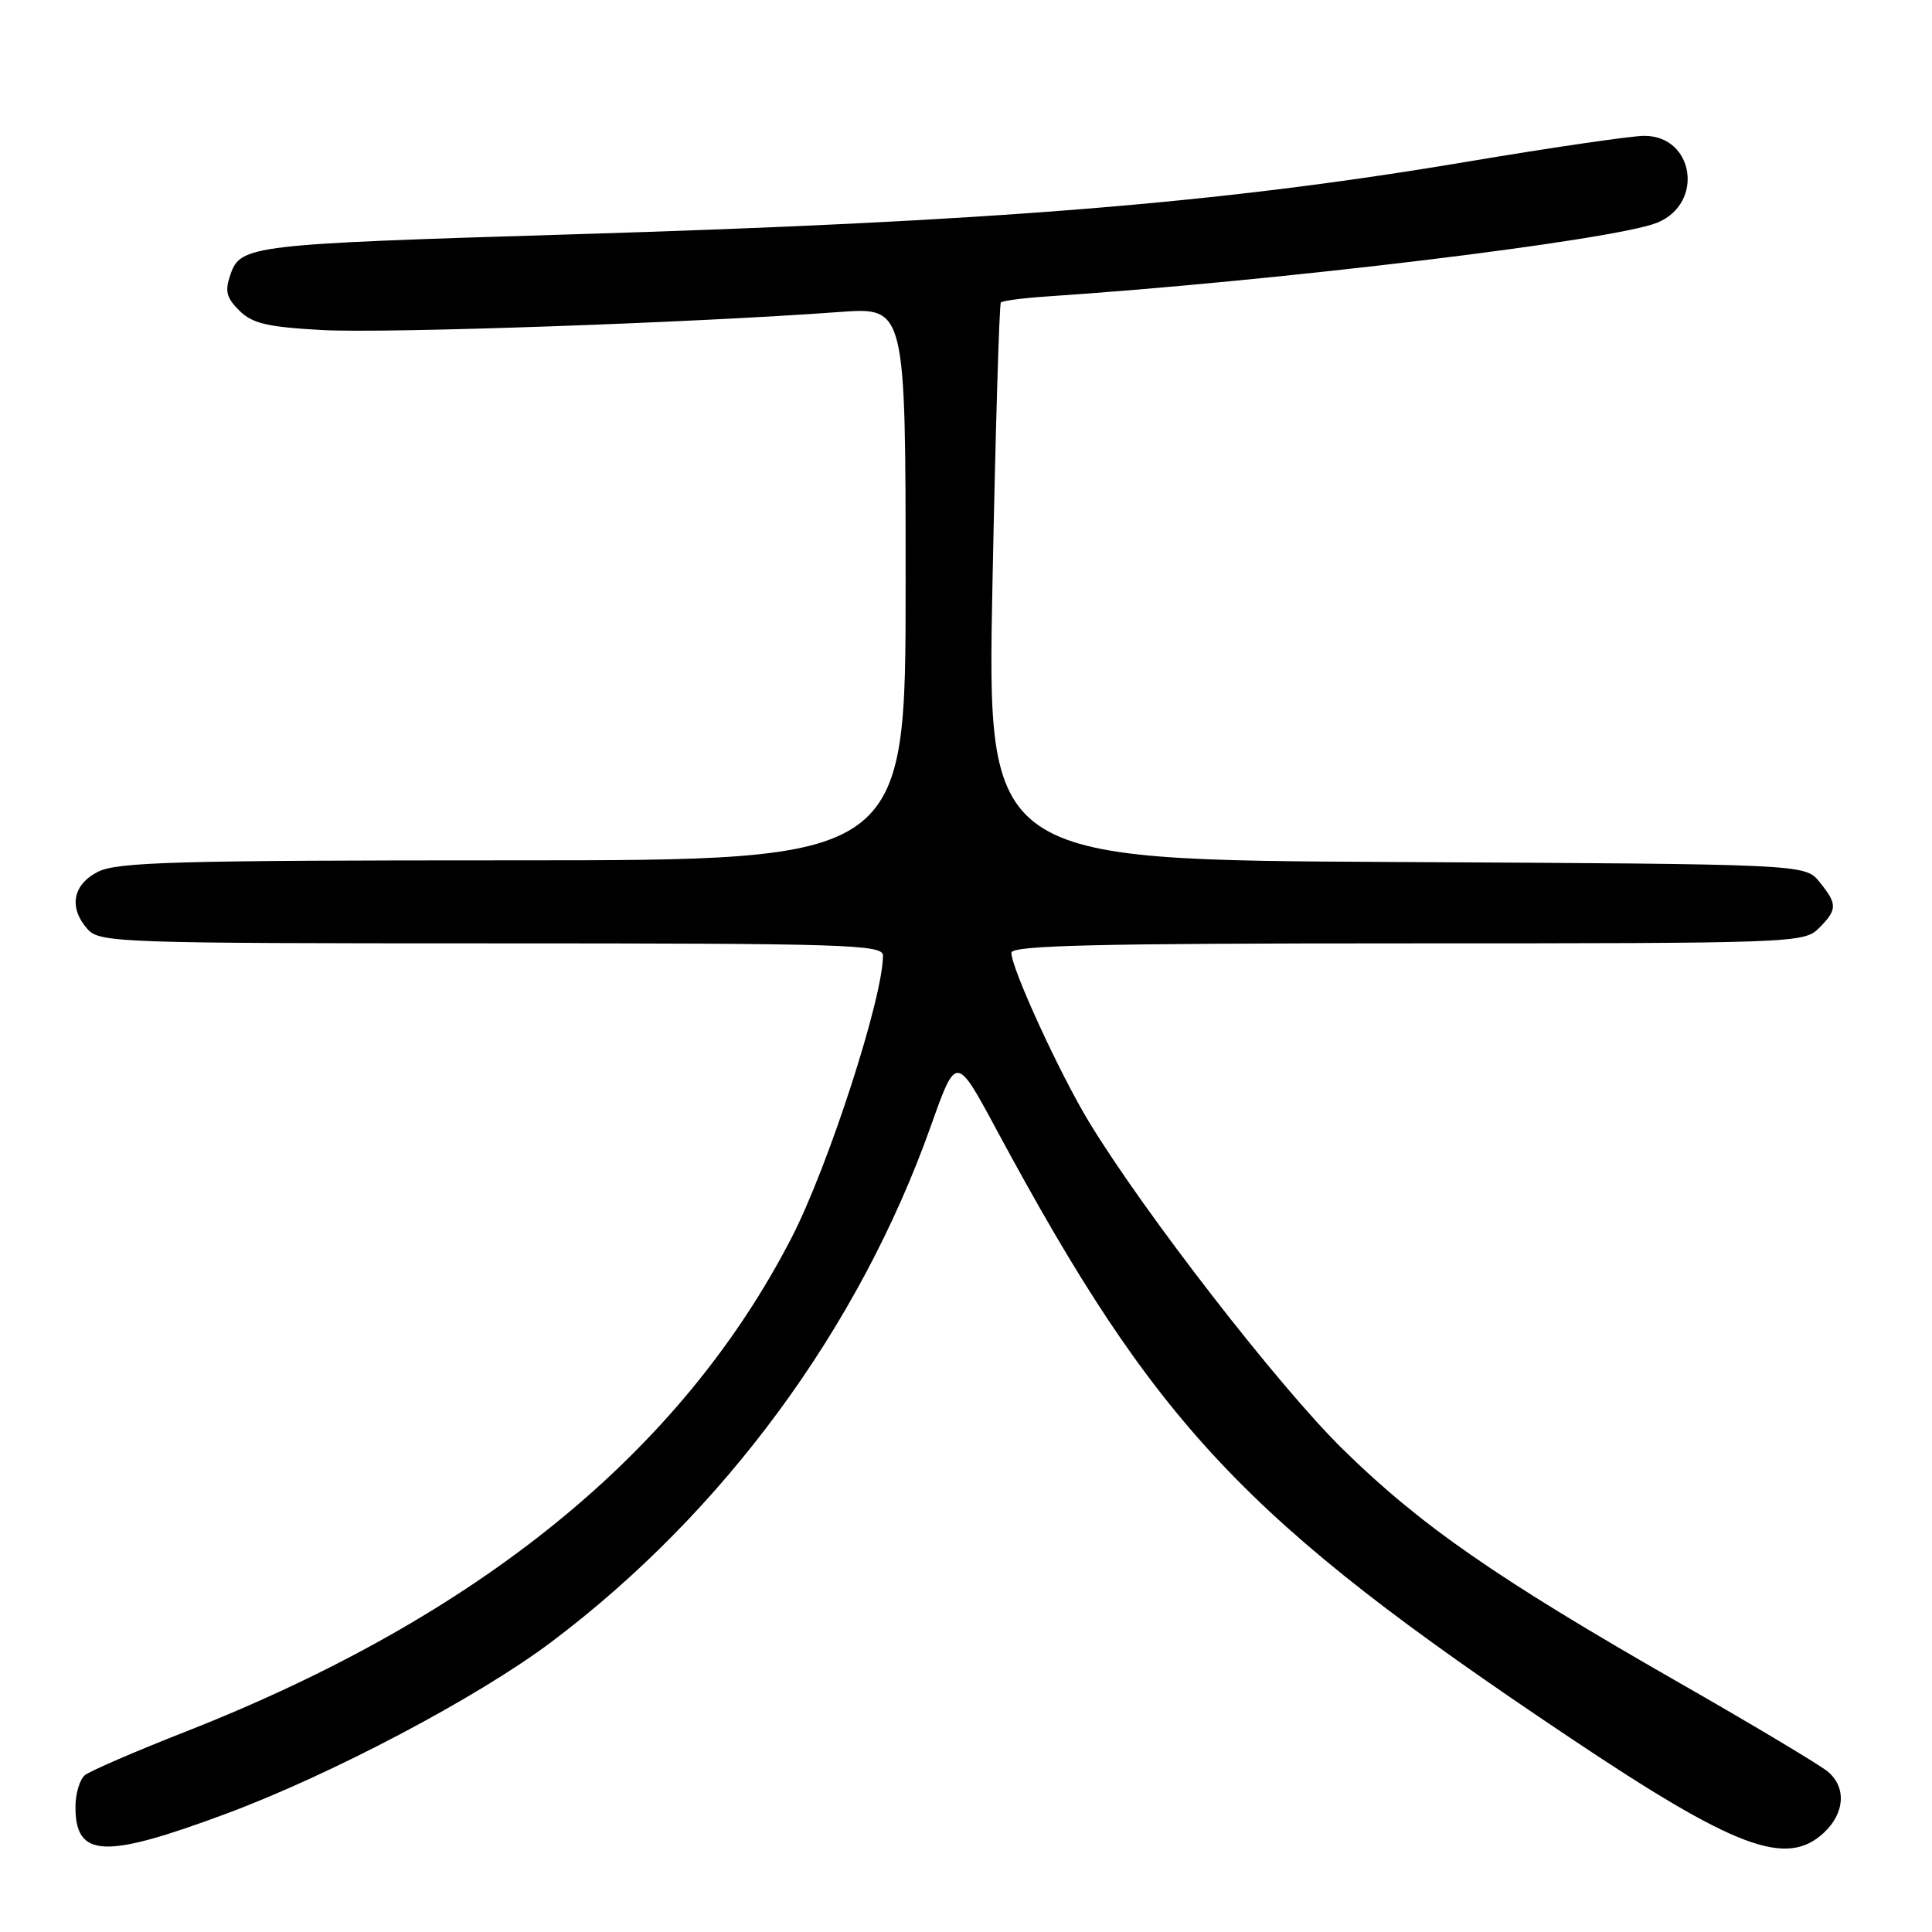 <?xml version="1.0" encoding="UTF-8" standalone="no"?>
<!DOCTYPE svg PUBLIC "-//W3C//DTD SVG 1.1//EN" "http://www.w3.org/Graphics/SVG/1.1/DTD/svg11.dtd" >
<svg xmlns="http://www.w3.org/2000/svg" xmlns:xlink="http://www.w3.org/1999/xlink" version="1.1" viewBox="0 0 256 256">
 <g >
 <path fill="currentColor"
d=" M 29.88 240.36 C 43.84 235.18 63.27 224.93 73.02 217.60 C 95.86 200.43 113.83 176.00 123.37 149.13 C 126.70 139.76 126.70 139.76 132.01 149.63 C 153.19 188.97 164.86 201.37 207.82 230.12 C 229.99 244.97 236.72 247.49 241.69 242.83 C 244.44 240.24 244.67 236.89 242.25 234.79 C 241.29 233.95 232.40 228.63 222.50 222.97 C 198.29 209.12 188.19 202.11 177.90 192.00 C 169.43 183.68 151.60 160.69 144.31 148.68 C 140.43 142.29 134.03 128.36 134.01 126.25 C 134.00 125.27 145.16 125.00 186.50 125.00 C 237.67 125.00 239.05 124.95 241.00 123.00 C 243.48 120.52 243.49 119.82 241.09 116.86 C 239.18 114.50 239.18 114.50 184.98 114.22 C 130.78 113.95 130.78 113.95 131.51 77.22 C 131.91 57.03 132.41 40.31 132.62 40.08 C 132.83 39.85 135.59 39.49 138.75 39.28 C 169.17 37.25 213.93 31.84 219.61 29.50 C 225.84 26.93 224.48 18.00 217.87 18.00 C 216.18 18.00 205.50 19.56 194.14 21.47 C 161.63 26.94 131.59 29.37 75.50 31.06 C 33.37 32.34 31.90 32.51 30.56 36.30 C 29.77 38.55 29.97 39.42 31.70 41.14 C 33.41 42.86 35.40 43.33 42.65 43.73 C 50.94 44.20 91.69 42.78 111.25 41.34 C 120.00 40.70 120.00 40.70 120.00 77.35 C 120.00 114.00 120.00 114.00 67.95 114.00 C 23.25 114.00 15.48 114.22 12.95 115.53 C 9.59 117.26 9.08 120.32 11.65 123.17 C 13.22 124.90 16.20 125.00 65.15 125.00 C 112.09 125.00 117.00 125.15 117.00 126.61 C 117.00 132.20 109.77 154.52 104.89 164.00 C 90.25 192.40 63.53 214.17 24.50 229.49 C 17.90 232.08 11.94 234.66 11.25 235.22 C 10.56 235.79 10.00 237.67 10.00 239.42 C 10.00 246.17 13.76 246.35 29.88 240.36 Z "/>
</g>
</svg>